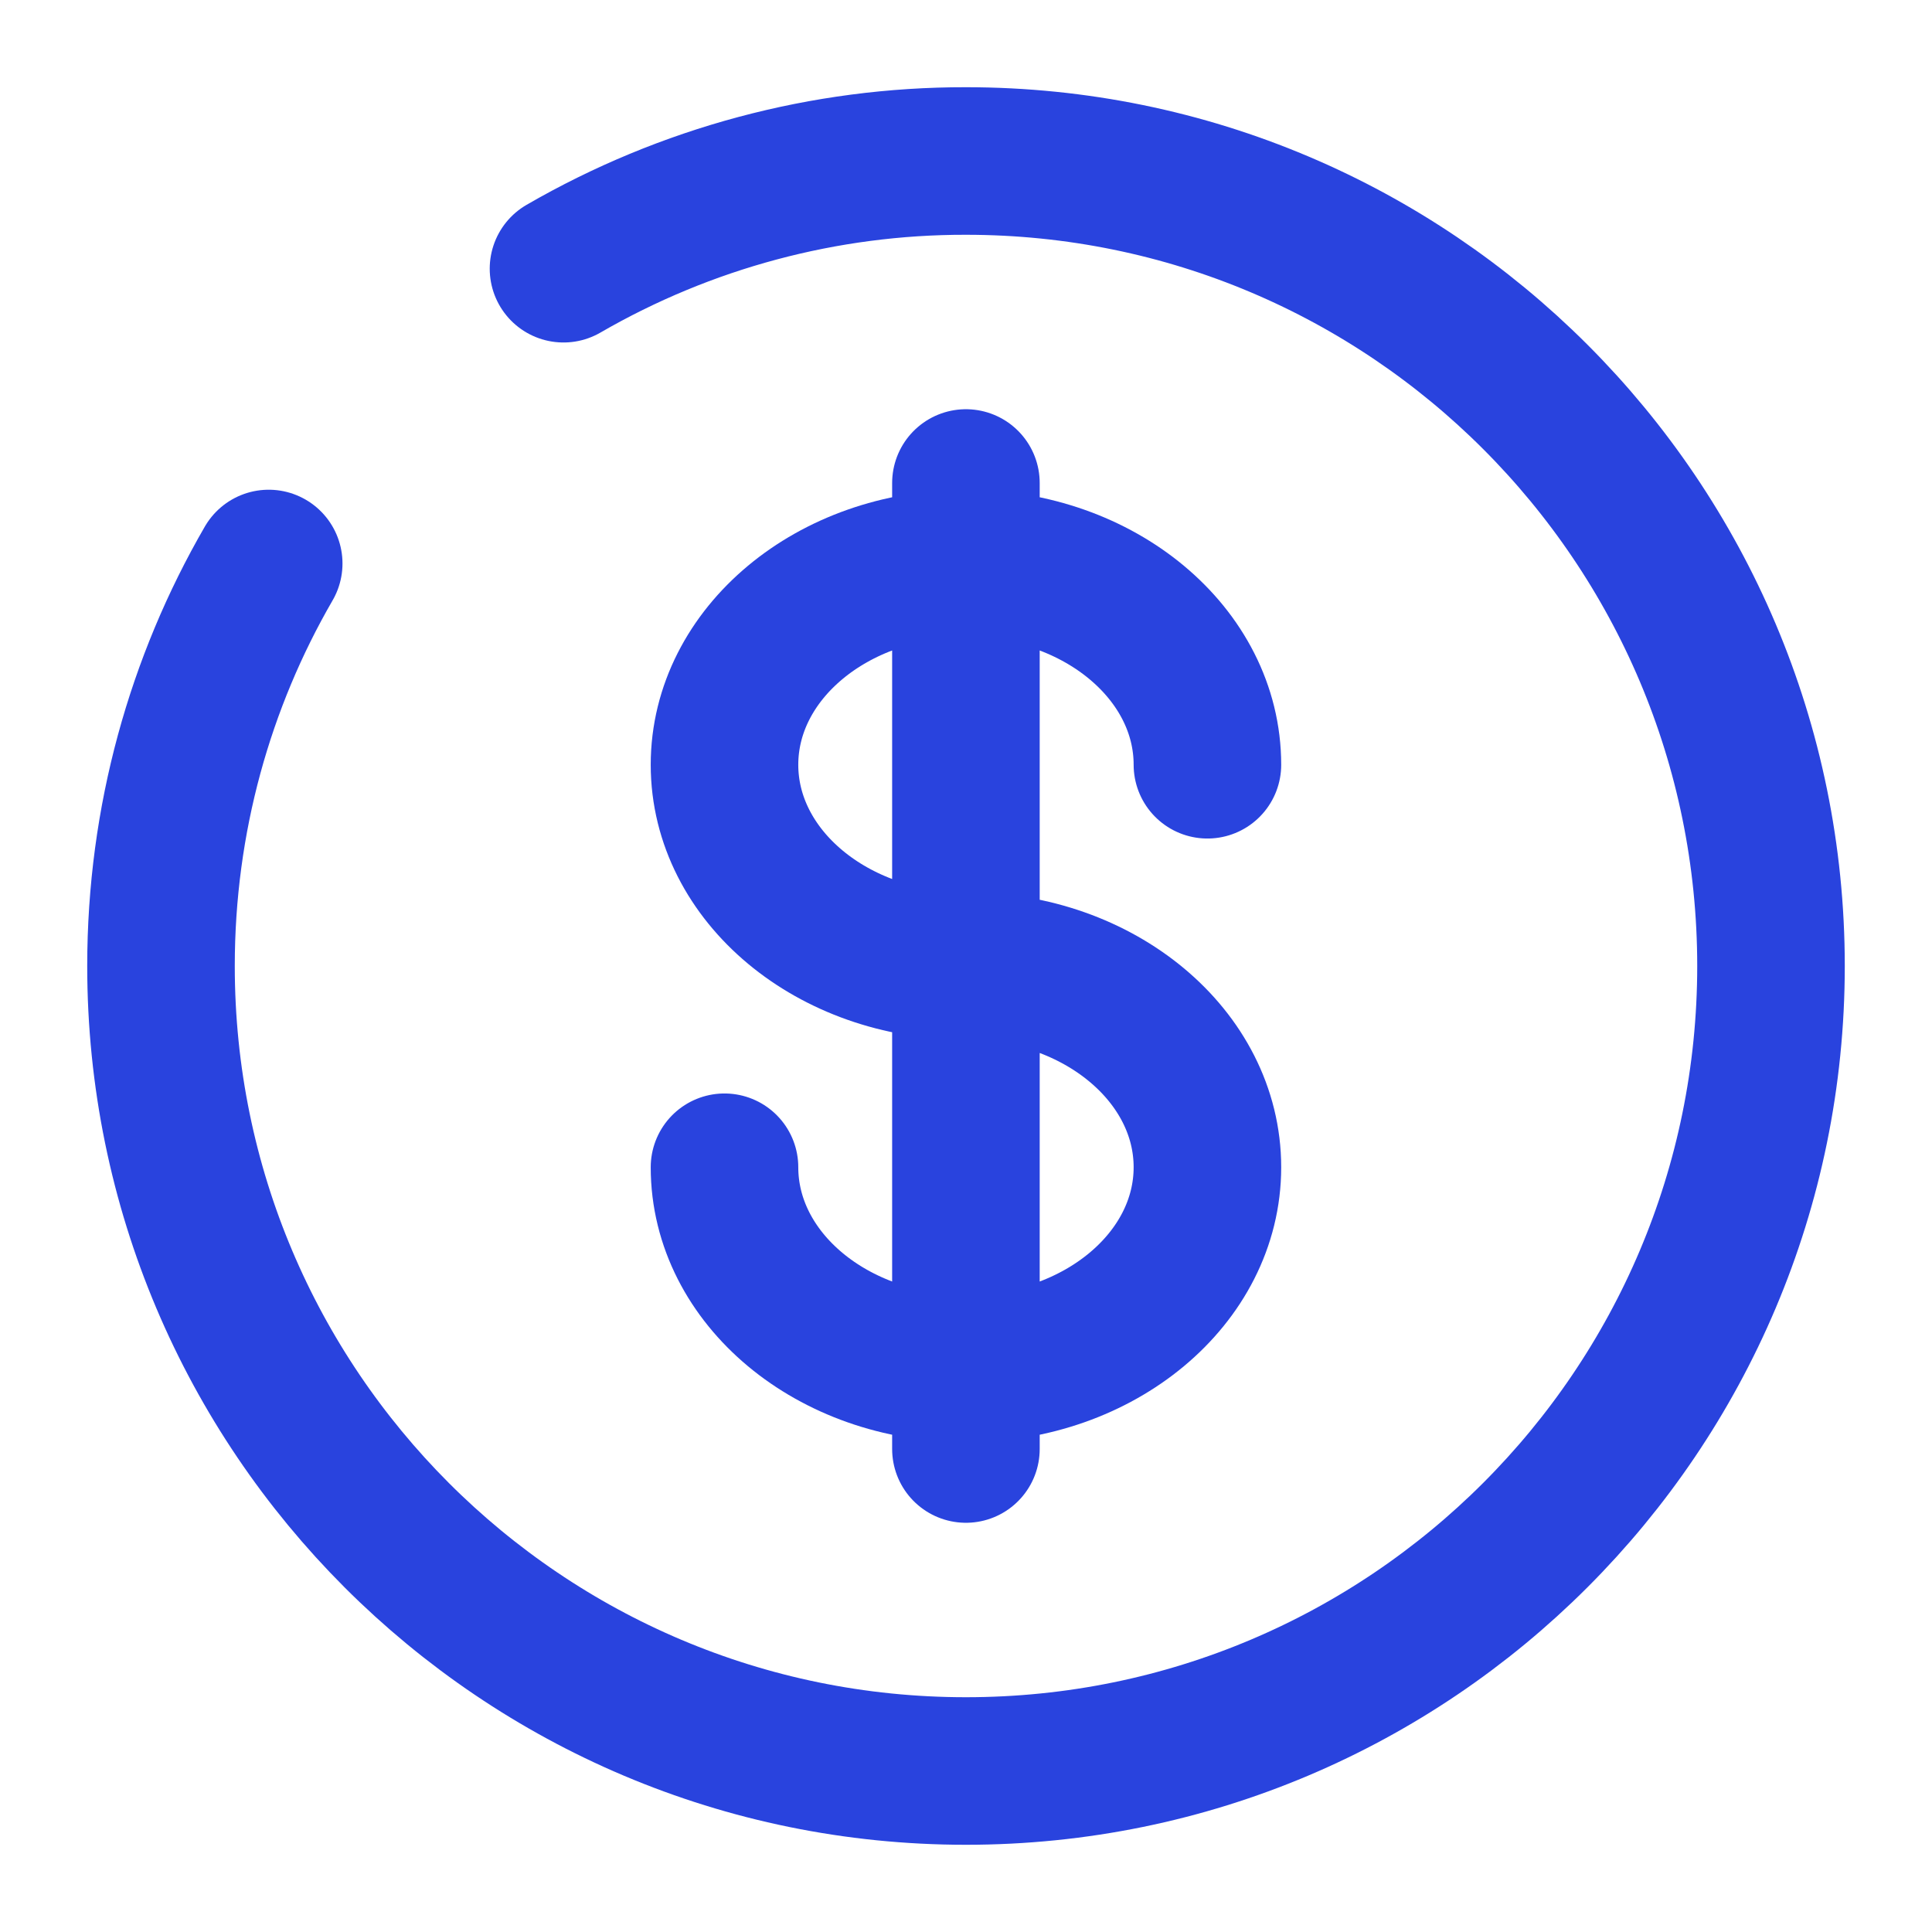 <svg width="24" height="24" viewBox="0 0 24 24" fill="none" xmlns="http://www.w3.org/2000/svg">
<path d="M11.999 6V18M14.999 9.5C14.999 8.12 13.656 7 11.999 7C10.342 7 9 8.12 9 9.5C9 10.88 10.342 12 11.999 12C13.656 12 14.999 13.12 14.999 14.5C14.999 15.88 13.656 17 11.999 17C10.342 17 9 15.88 9 14.5" stroke="#2943DE" stroke-width="1.833" stroke-linecap="round"/>
<path d="M7 3.338C8.519 2.459 10.244 1.997 11.999 2C17.523 2 22 6.477 22 12C22 17.523 17.523 22 11.999 22C6.477 22 2 17.523 2 12C2 10.179 2.487 8.47 3.338 7" stroke="#2943DE" stroke-width="1.833" stroke-linecap="round"/>
</svg>
